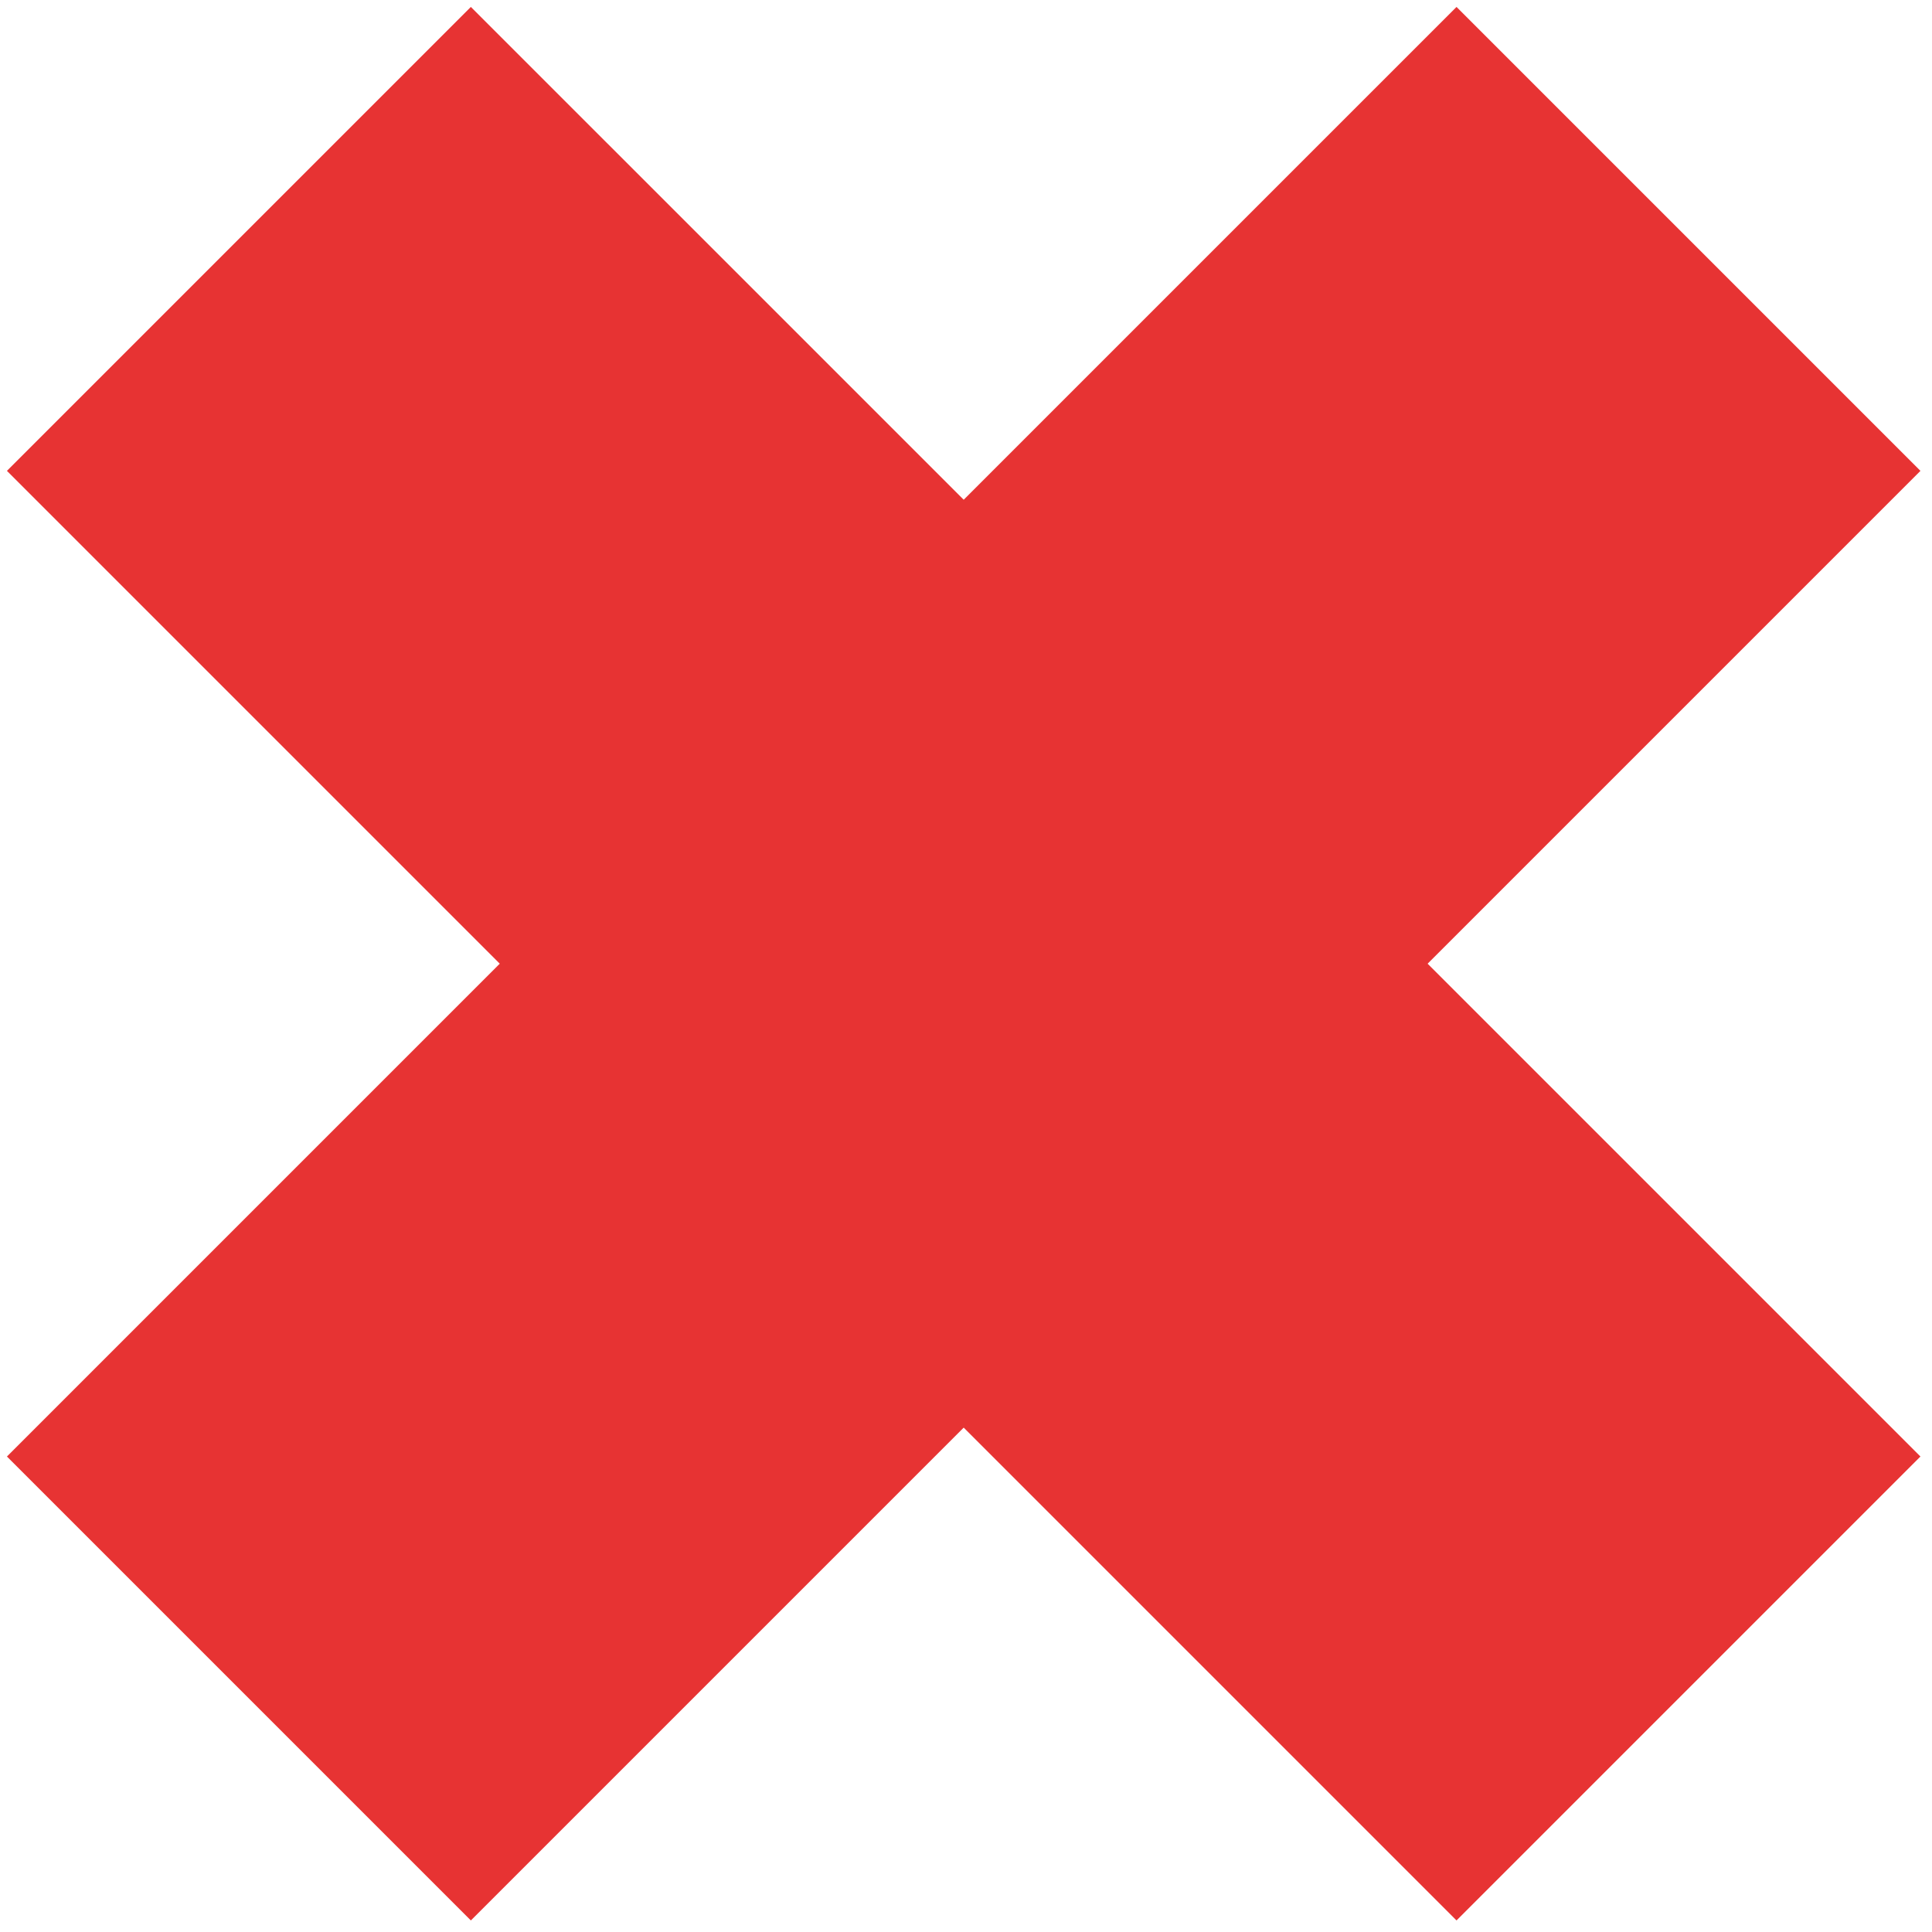 <svg width="209" height="209" xmlns="http://www.w3.org/2000/svg">
 <!-- Created with Method Draw - http://github.com/duopixel/Method-Draw/ -->
 <g>
  <title>background</title>
  <rect fill="none" id="canvas_background" height="172" width="172" y="-1" x="-1"/>
  <g display="none" overflow="visible" y="0" x="0" height="100%" width="100%" id="canvasGrid">
   <rect fill="url(#gridpattern)" stroke-width="0" y="0" x="0" height="100%" width="100%"/>
  </g>
 </g>
 <g>
  <title>Layer 1</title>
  <path id="svg_1" d="m0.75,50.937l50.187,-50.187l53.313,53.312l53.313,-53.312l50.187,50.187l-53.313,53.313l53.313,53.313l-50.187,50.187l-53.313,-53.313l-53.313,53.313l-50.187,-50.187l53.312,-53.313l-53.312,-53.313z" stroke-width="0" stroke="none" fill="#e73333"/>
 </g>
</svg>
